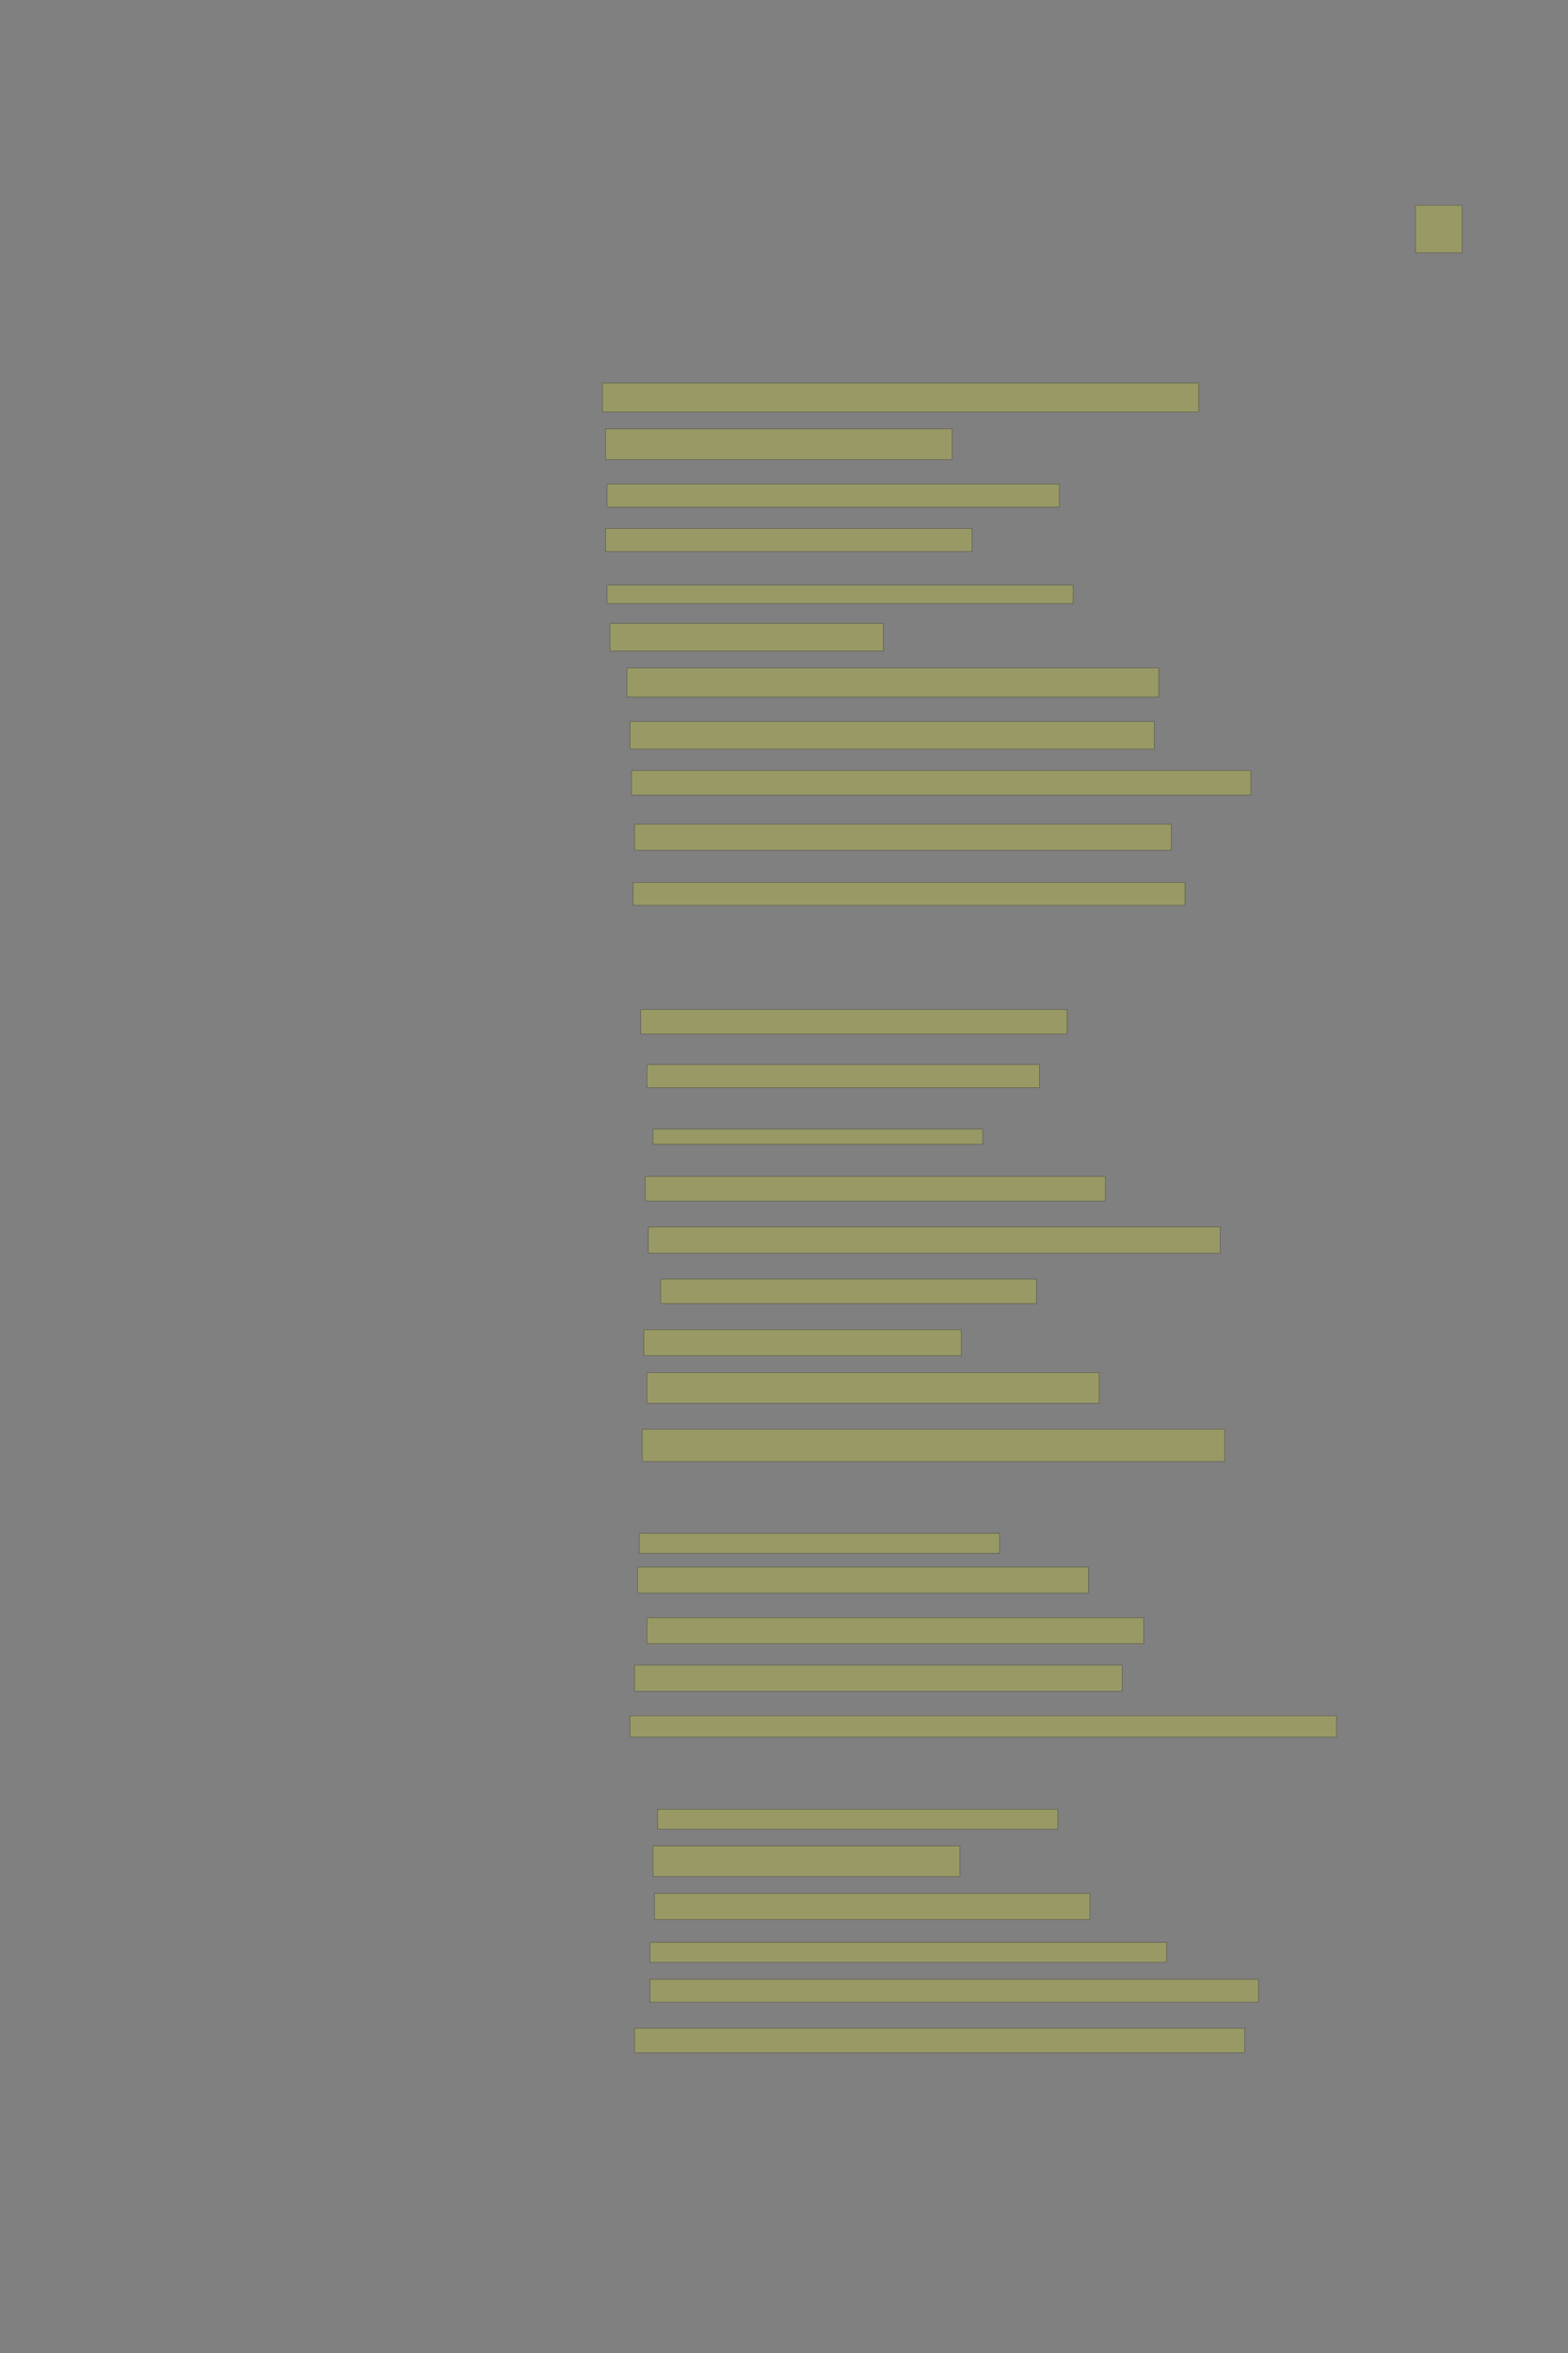 <?xml version="1.0" encoding="UTF-8" standalone="no"?><svg xmlns="http://www.w3.org/2000/svg" xmlns:xlink="http://www.w3.org/1999/xlink" height="6144" width="4096">
 <rect width="100%" height="100%" fill="#808080" stroke="none"/>
 <g>
  <title>Layer 1</title>
  <rect class=" imageannotationLine imageannotationLinked" fill="#FFFF00" fill-opacity="0.2" height="124" id="svg_2" stroke="#000000" stroke-opacity="0.5" width="121.453" x="3697.817" xlink:href="#la" y="536"/>
  <rect class=" imageannotationLine imageannotationLinked" fill="#FFFF00" fill-opacity="0.2" height="76" id="svg_4" stroke="#000000" stroke-opacity="0.5" width="1557.454" x="1573.816" xlink:href="#lb" y="1000"/>
  <rect class=" imageannotationLine imageannotationLinked" fill="#FFFF00" fill-opacity="0.2" height="80" id="svg_6" stroke="#000000" stroke-opacity="0.5" width="905.454" x="1581.816" xlink:href="#lc" y="1120"/>
  <rect class=" imageannotationLine imageannotationLinked" fill="#FFFF00" fill-opacity="0.2" height="60" id="svg_8" stroke="#000000" stroke-opacity="0.5" width="1181.454" x="1585.816" xlink:href="#ld" y="1264"/>
  <rect class=" imageannotationLine imageannotationLinked" fill="#FFFF00" fill-opacity="0.2" height="60" id="svg_10" stroke="#000000" stroke-opacity="0.5" width="957.454" x="1581.816" xlink:href="#le" y="1380"/>
  <rect class=" imageannotationLine imageannotationLinked" fill="#FFFF00" fill-opacity="0.2" height="48" id="svg_12" stroke="#000000" stroke-opacity="0.5" width="1217.454" x="1585.816" xlink:href="#l_8732" y="1528"/>
  <rect class=" imageannotationLine imageannotationLinked" fill="#FFFF00" fill-opacity="0.2" height="72" id="svg_14" stroke="#000000" stroke-opacity="0.5" width="713.454" x="1593.816" xlink:href="#lf" y="1628"/>
  <rect class=" imageannotationLine imageannotationLinked" fill="#FFFF00" fill-opacity="0.2" height="76" id="svg_16" stroke="#000000" stroke-opacity="0.5" width="1389.454" x="1637.816" xlink:href="#lg" y="1744"/>
  <rect class=" imageannotationLine imageannotationLinked" fill="#FFFF00" fill-opacity="0.2" height="72" id="svg_18" stroke="#000000" stroke-opacity="0.5" width="1369.454" x="1645.816" xlink:href="#pre_l_8732" y="1884"/>
  <rect class=" imageannotationLine imageannotationLinked" fill="#FFFF00" fill-opacity="0.2" height="64" id="svg_20" stroke="#000000" stroke-opacity="0.5" width="1617.454" x="1649.816" xlink:href="#lh" y="2012"/>
  <rect class=" imageannotationLine imageannotationLinked" fill="#FFFF00" fill-opacity="0.2" height="68" id="svg_22" stroke="#000000" stroke-opacity="0.5" width="1401.454" x="1657.816" xlink:href="#li" y="2152"/>
  <rect class=" imageannotationLine imageannotationLinked" fill="#FFFF00" fill-opacity="0.2" height="60" id="svg_24" stroke="#000000" stroke-opacity="0.5" width="1441.454" x="1653.816" xlink:href="#lj" y="2304"/>
  <rect class=" imageannotationLine imageannotationLinked" fill="#FFFF00" fill-opacity="0.2" height="64" id="svg_26" stroke="#000000" stroke-opacity="0.5" width="1113.454" x="1673.816" xlink:href="#lk" y="2636"/>
  <rect class=" imageannotationLine imageannotationLinked" fill="#FFFF00" fill-opacity="0.2" height="60" id="svg_28" stroke="#000000" stroke-opacity="0.5" width="1025.454" x="1689.816" xlink:href="#ll" y="2780"/>
  <rect class=" imageannotationLine imageannotationLinked" fill="#FFFF00" fill-opacity="0.2" height="40" id="svg_30" stroke="#000000" stroke-opacity="0.5" width="861.454" x="1705.816" xlink:href="#lm" y="2948"/>
  <rect class=" imageannotationLine imageannotationLinked" fill="#FFFF00" fill-opacity="0.2" height="64" id="svg_32" stroke="#000000" stroke-opacity="0.5" width="1201.454" x="1685.816" xlink:href="#ln" y="3072"/>
  <rect class=" imageannotationLine imageannotationLinked" fill="#FFFF00" fill-opacity="0.2" height="68" id="svg_34" stroke="#000000" stroke-opacity="0.5" width="1493.454" x="1693.816" xlink:href="#lo" y="3204"/>
  <rect class=" imageannotationLine imageannotationLinked" fill="#FFFF00" fill-opacity="0.2" height="64" id="svg_36" stroke="#000000" stroke-opacity="0.5" width="981.454" x="1725.816" xlink:href="#lp" y="3340"/>
  <rect class=" imageannotationLine imageannotationLinked" fill="#FFFF00" fill-opacity="0.2" height="68" id="svg_38" stroke="#000000" stroke-opacity="0.5" width="829.454" x="1681.816" xlink:href="#lq" y="3472"/>
  <rect class=" imageannotationLine imageannotationLinked" fill="#FFFF00" fill-opacity="0.2" height="80" id="svg_40" stroke="#000000" stroke-opacity="0.5" width="1181.454" x="1689.816" xlink:href="#lr" y="3584"/>
  <rect class=" imageannotationLine imageannotationLinked" fill="#FFFF00" fill-opacity="0.2" height="84" id="svg_42" stroke="#000000" stroke-opacity="0.5" width="1521.454" x="1677.816" xlink:href="#ls" y="3732"/>
  <rect class=" imageannotationLine imageannotationLinked" fill="#FFFF00" fill-opacity="0.2" height="52" id="svg_44" stroke="#000000" stroke-opacity="0.5" width="941.454" x="1669.816" xlink:href="#lt" y="4004"/>
  <rect class=" imageannotationLine imageannotationLinked" fill="#FFFF00" fill-opacity="0.2" height="68" id="svg_46" stroke="#000000" stroke-opacity="0.5" width="1177.454" x="1665.816" xlink:href="#lu" y="4092"/>
  <rect class=" imageannotationLine imageannotationLinked" fill="#FFFF00" fill-opacity="0.2" height="68" id="svg_48" stroke="#000000" stroke-opacity="0.5" width="1297.454" x="1689.816" xlink:href="#lv" y="4224"/>
  <rect class=" imageannotationLine imageannotationLinked" fill="#FFFF00" fill-opacity="0.2" height="68" id="svg_50" stroke="#000000" stroke-opacity="0.5" width="1273.454" x="1657.816" xlink:href="#lw" y="4348"/>
  <rect class=" imageannotationLine imageannotationLinked" fill="#FFFF00" fill-opacity="0.2" height="56" id="svg_52" stroke="#000000" stroke-opacity="0.5" width="1845.454" x="1645.816" xlink:href="#lx" y="4480"/>
  <rect class=" imageannotationLine imageannotationLinked" fill="#FFFF00" fill-opacity="0.2" height="52" id="svg_54" stroke="#000000" stroke-opacity="0.5" width="1045.454" x="1717.816" xlink:href="#ly" y="4724"/>
  <rect class=" imageannotationLine imageannotationLinked" fill="#FFFF00" fill-opacity="0.2" height="80" id="svg_56" stroke="#000000" stroke-opacity="0.5" width="801.454" x="1705.816" xlink:href="#lz" y="4820"/>
  <rect class=" imageannotationLine imageannotationLinked" fill="#FFFF00" fill-opacity="0.2" height="68" id="svg_58" stroke="#000000" stroke-opacity="0.5" width="1137.454" x="1709.816" xlink:href="#laa" y="4944"/>
  <rect class=" imageannotationLine imageannotationLinked" fill="#FFFF00" fill-opacity="0.2" height="52" id="svg_60" stroke="#000000" stroke-opacity="0.5" width="1349.454" x="1697.816" xlink:href="#lab" y="5072"/>
  <rect class=" imageannotationLine imageannotationLinked" fill="#FFFF00" fill-opacity="0.2" height="60" id="svg_62" stroke="#000000" stroke-opacity="0.5" width="1589.454" x="1697.816" xlink:href="#lac" y="5168"/>
  <rect class=" imageannotationLine imageannotationLinked" fill="#FFFF00" fill-opacity="0.2" height="64" id="svg_64" stroke="#000000" stroke-opacity="0.5" width="1593.454" x="1657.816" xlink:href="#lad" y="5296"/>
 </g>
</svg>
